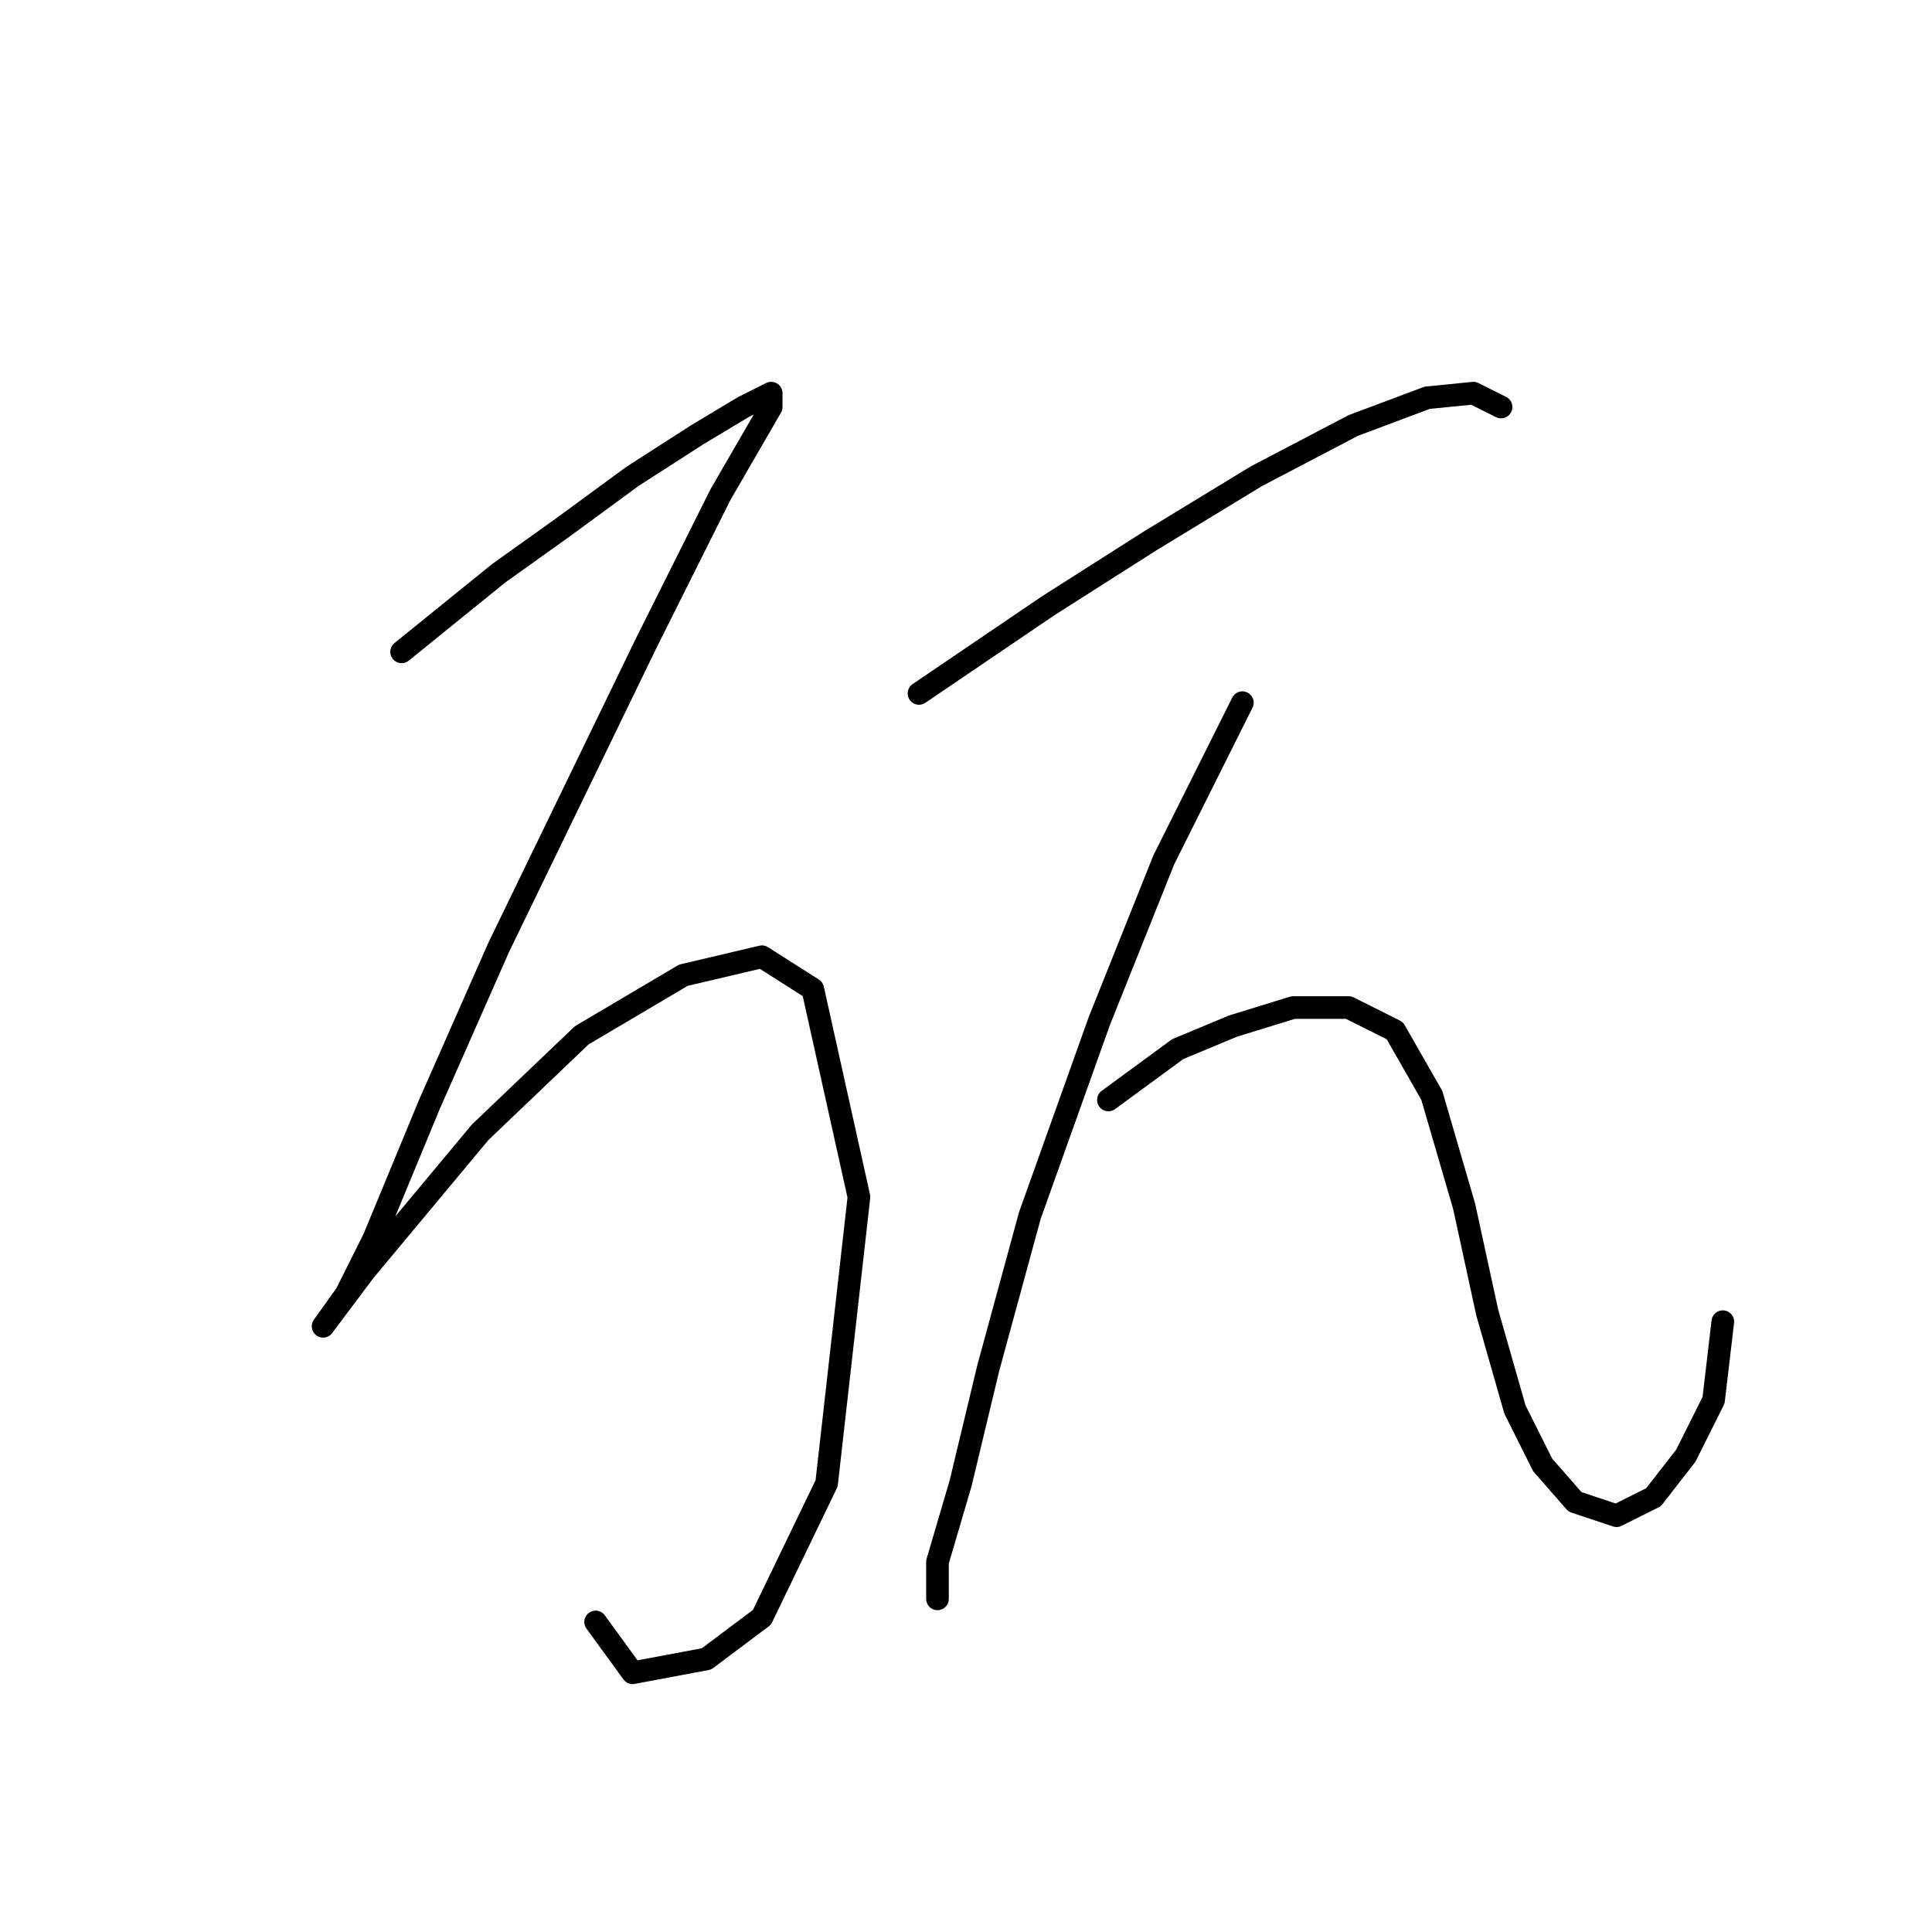 <?xml version="1.0" standalone="no"?>
    <svg width="256" height="256" xmlns="http://www.w3.org/2000/svg" version="1.1">
    <polyline stroke="black" stroke-width="3" stroke-linecap="round" fill="transparent" stroke-linejoin="round" points="53.216 86.374 66.071 75.968 74.64 69.847 83.822 63.113 92.392 57.604 98.513 53.932 102.186 52.095 102.186 53.932 95.452 65.562 85.659 85.149 75.865 105.349 66.071 125.549 56.889 146.361 49.544 164.112 45.871 171.457 42.811 175.742 42.811 175.742 48.32 168.397 63.622 150.033 77.089 137.179 90.555 129.222 100.961 126.773 107.695 131.058 113.816 158.603 109.531 196.554 100.961 214.305 93.616 219.814 83.822 221.651 78.925 214.918 78.925 214.918 " />
        <polyline stroke="black" stroke-width="3" stroke-linecap="round" fill="transparent" stroke-linejoin="round" points="121.773 91.883 138.912 80.253 152.379 71.683 166.457 63.113 179.312 56.38 189.106 52.707 195.227 52.095 198.899 53.932 198.899 53.932 " />
        <polyline stroke="black" stroke-width="3" stroke-linecap="round" fill="transparent" stroke-linejoin="round" points="164.621 93.107 154.215 113.919 145.646 135.343 136.464 161.052 130.955 181.251 127.282 196.554 124.222 206.96 124.222 211.857 124.222 209.408 124.222 209.408 " />
        <polyline stroke="black" stroke-width="3" stroke-linecap="round" fill="transparent" stroke-linejoin="round" points="146.87 145.749 156.052 139.015 163.397 135.955 171.354 133.506 178.7 133.506 184.821 136.567 189.718 145.137 194.003 159.827 197.063 173.906 200.736 186.76 204.408 194.106 208.693 199.003 214.202 200.839 219.099 198.39 223.384 192.881 227.057 185.536 228.281 175.13 228.281 175.13 " />
        </svg>